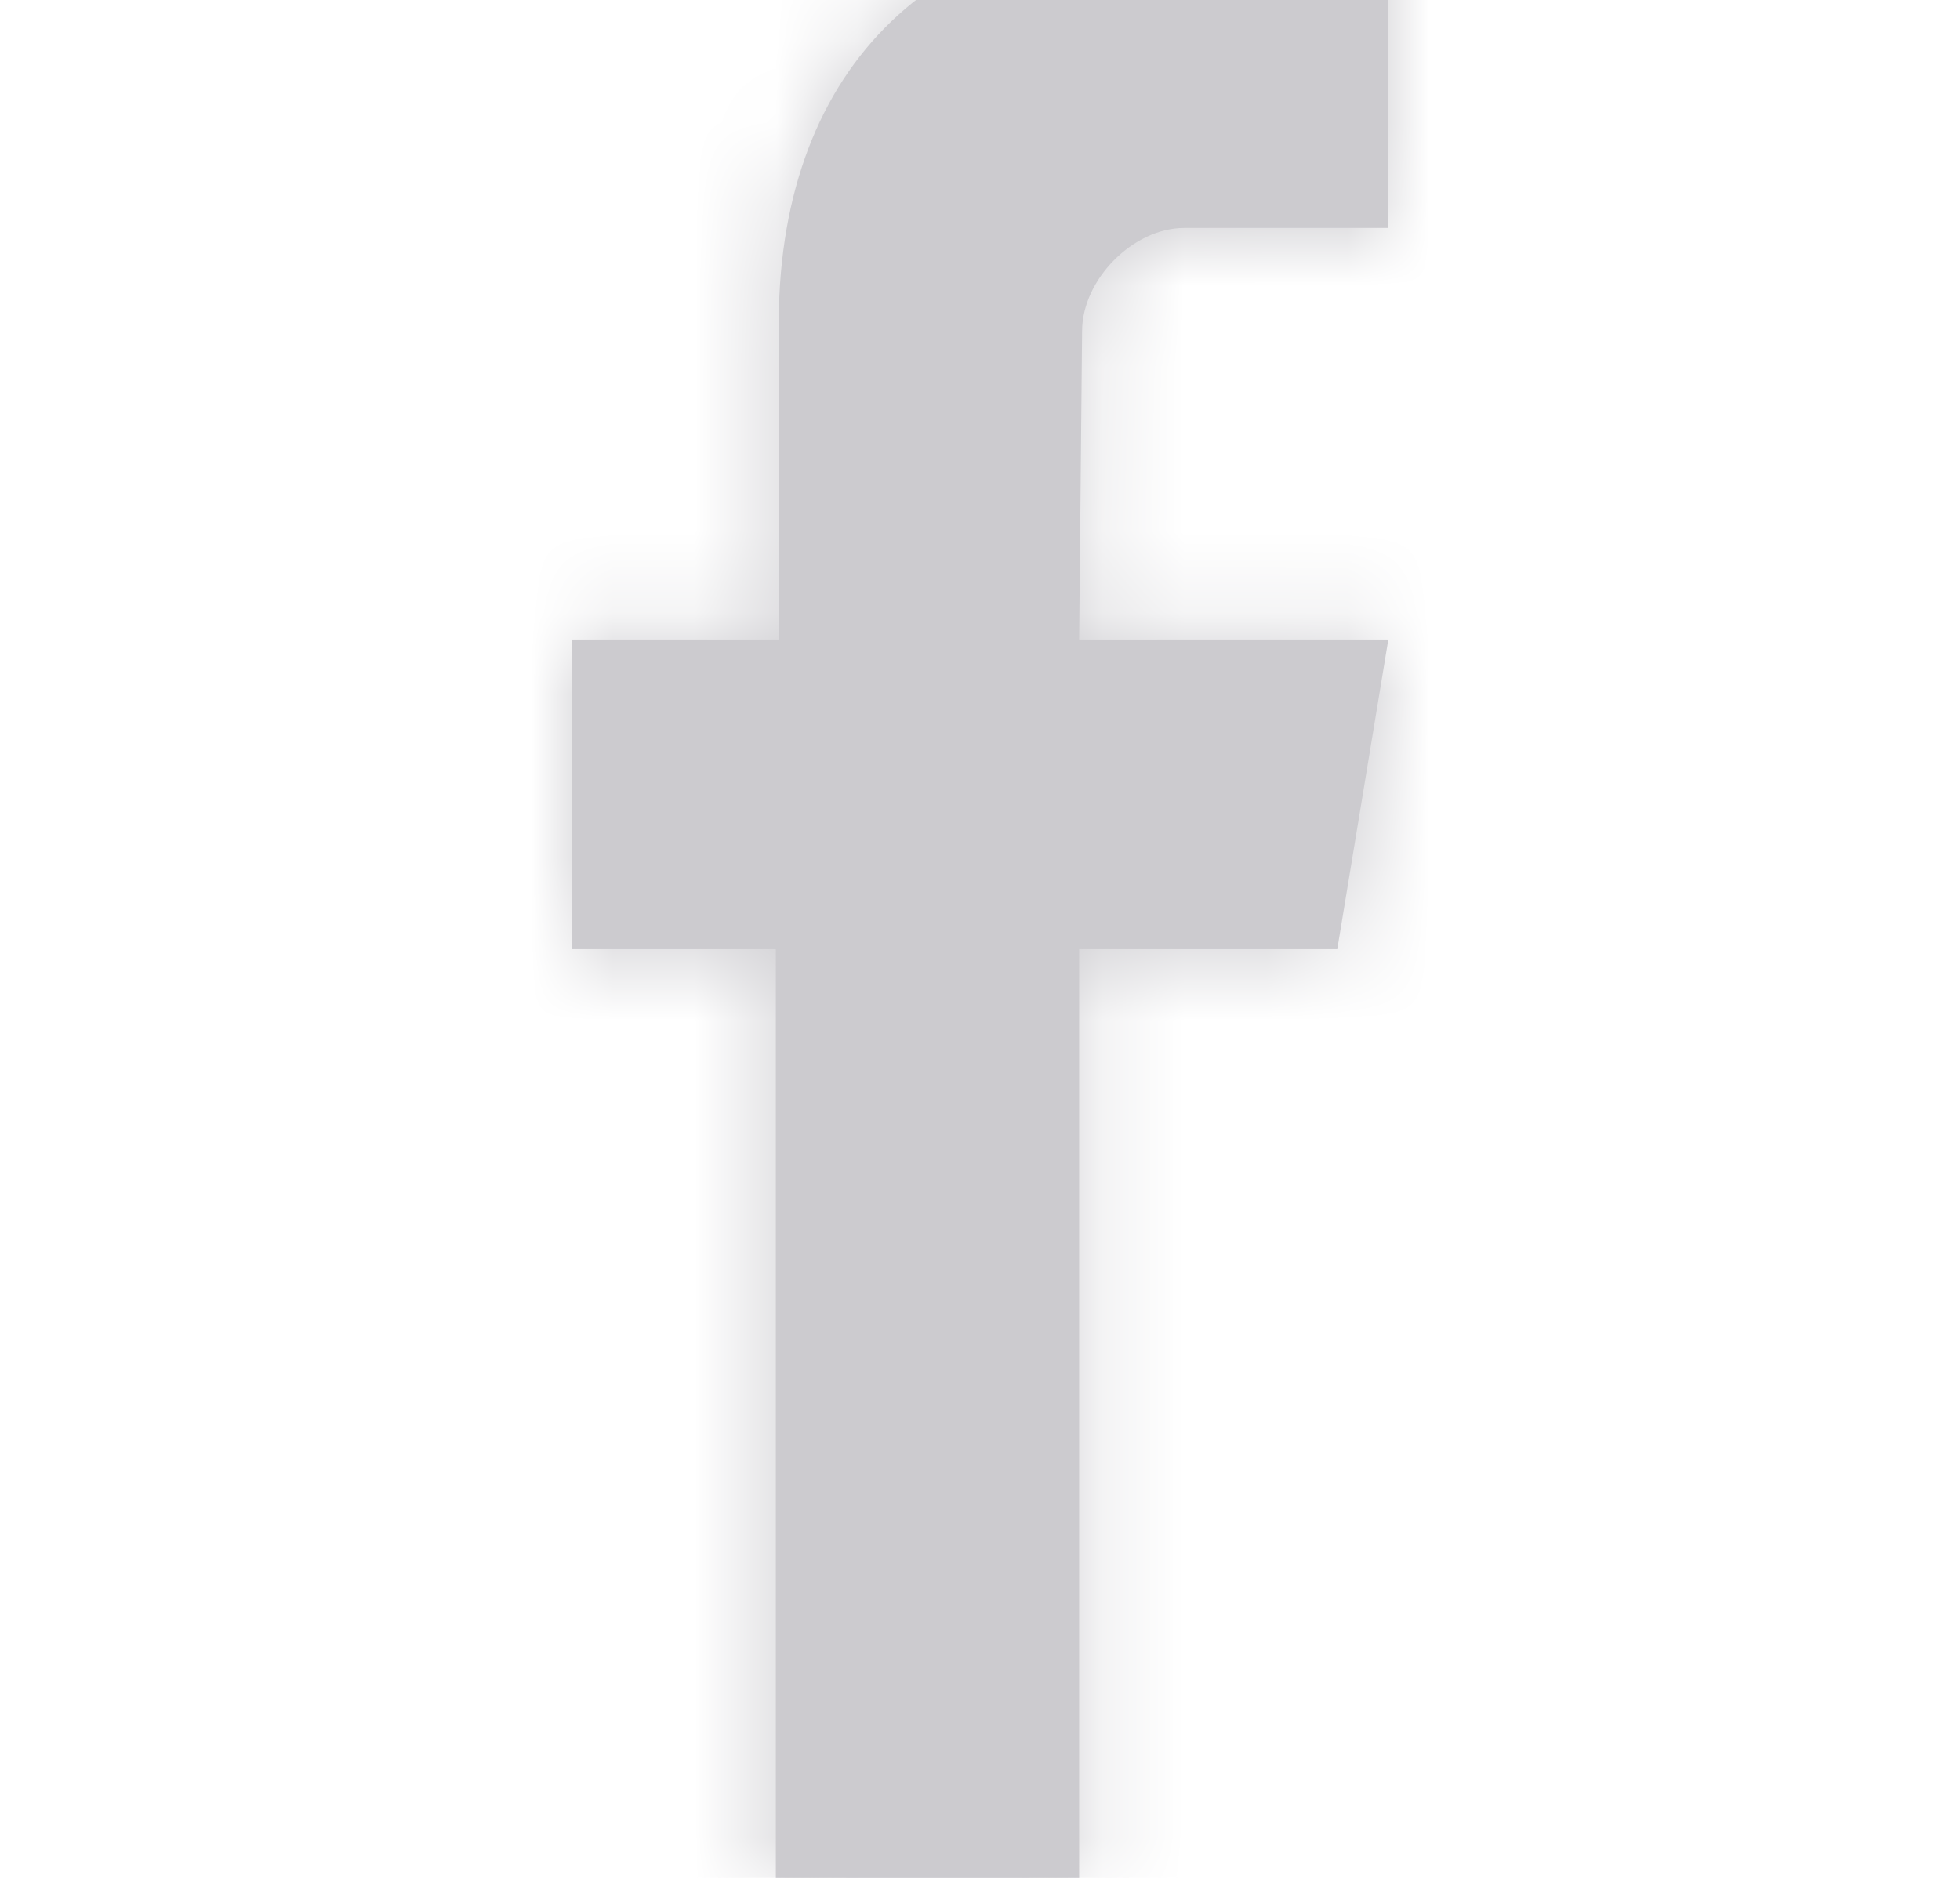 <svg width="24" height="23" viewBox="0 0 24 23" fill="none" xmlns="http://www.w3.org/2000/svg">
<path d="M16.375 11.625H13.214C13.214 14.11 13.214 23 13.214 23H9.5C9.5 23 9.5 14.404 9.5 11.625H7V7.833H9.536V4.056C9.5 0.896 11.375 -1 14.5 -1H17V2.792C17 2.792 15.125 2.792 14.5 2.792C13.875 2.792 13.25 3.424 13.25 4.056L13.214 7.833H17L16.375 11.625Z" fill="#CCCBCF"/>
<mask id="mask0" mask-type="alpha" maskUnits="userSpaceOnUse" x="7" y="-1" width="10" height="24">
<path d="M16.375 11.625H13.214C13.214 14.11 13.214 23 13.214 23H9.5C9.5 23 9.5 14.404 9.5 11.625H7V7.833H9.536V4.056C9.5 0.896 11.375 -1 14.5 -1H17V2.792C17 2.792 15.125 2.792 14.5 2.792C13.875 2.792 13.25 3.424 13.25 4.056L13.214 7.833H17L16.375 11.625Z" fill="white"/>
</mask>
<g mask="url(#mask0)">
<rect y="-1" width="24" height="24" fill="#CCCBCF"/>
</g>
</svg>
